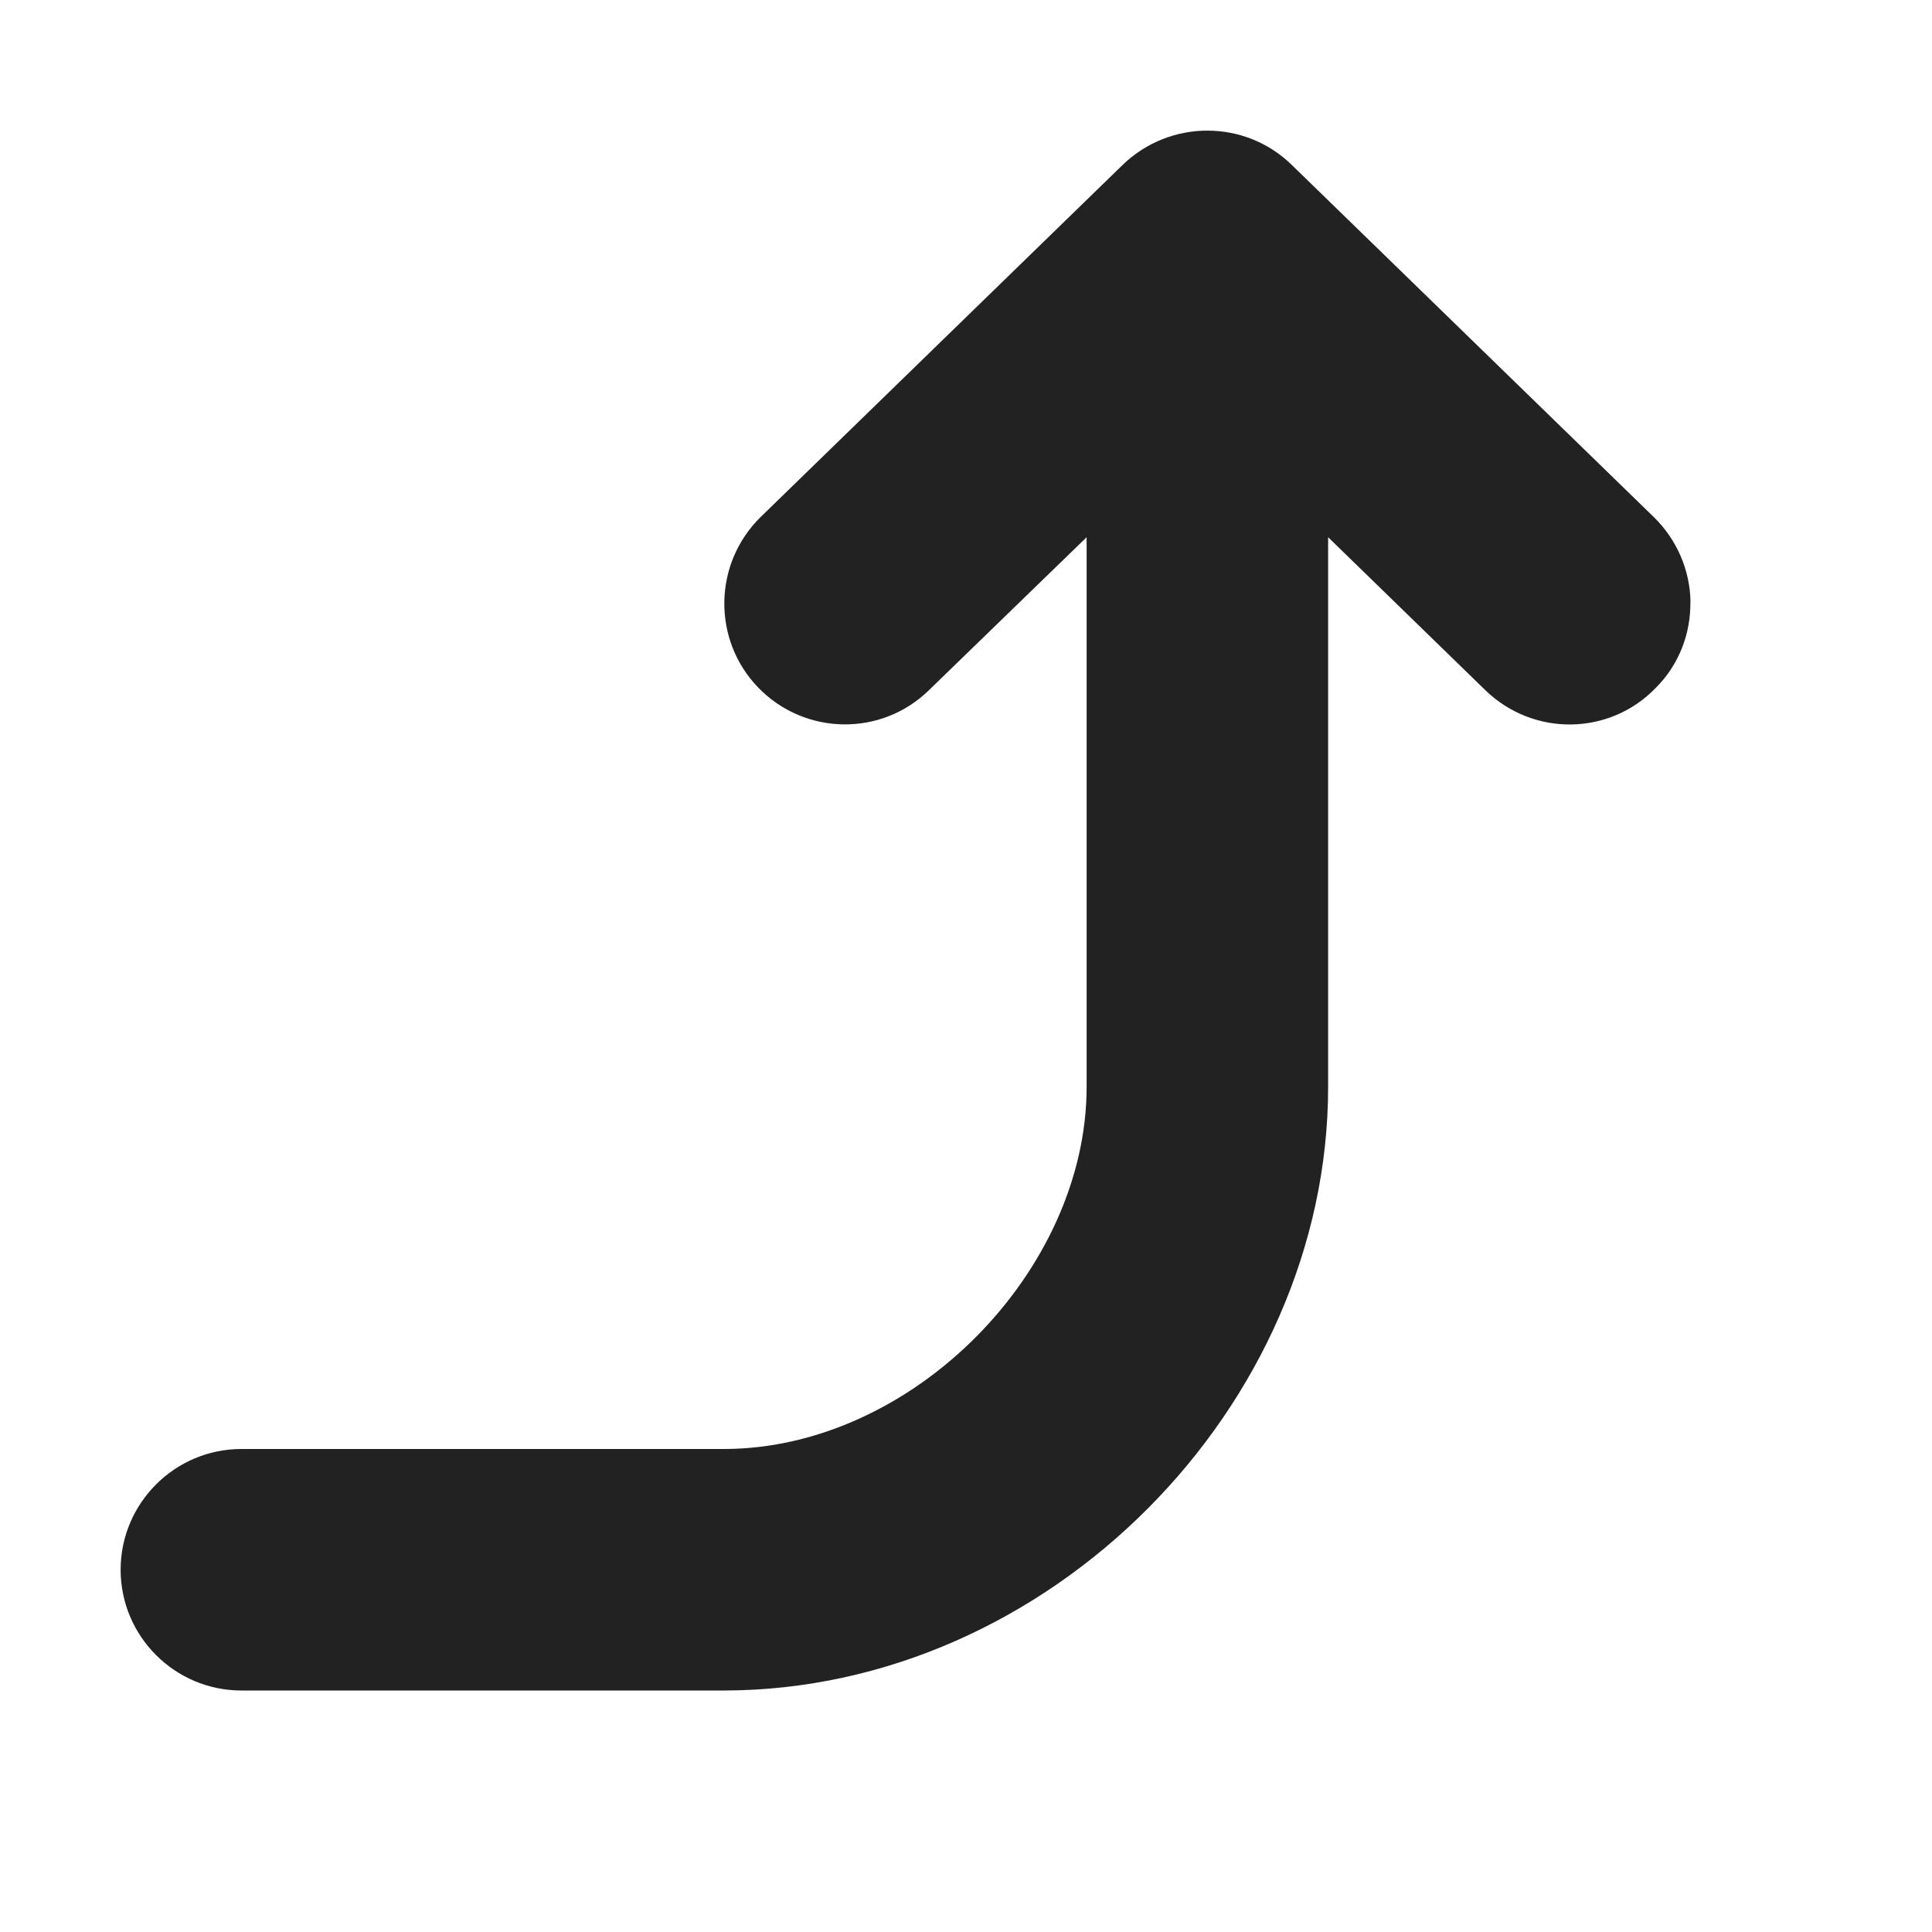 <?xml version="1.0" encoding="UTF-8"?>
<svg height="16px" viewBox="0 0 16 16" width="16px" xmlns="http://www.w3.org/2000/svg">
    <path d="m 14 4.984 c -0.004 -0.262 -0.113 -0.516 -0.305 -0.703 l -3 -2.918 c -0.387 -0.375 -1.004 -0.375 -1.395 0 l -3 2.918 c -0.395 0.387 -0.402 1.02 -0.02 1.414 c 0.387 0.398 1.02 0.406 1.414 0.02 l 1.305 -1.266 v 4.551 c 0 1.527 -1.441 2.996 -3 3 h -4 c -0.551 0 -1 0.449 -1 1 s 0.449 1 1 1 h 4 c 2.684 -0.004 5 -2.348 5 -5 v -4.551 l 1.301 1.266 c 0.398 0.387 1.031 0.379 1.414 -0.02 c 0.188 -0.188 0.289 -0.445 0.285 -0.711 z m 0 0" fill="#222222" fill-rule="evenodd"/>
</svg>
